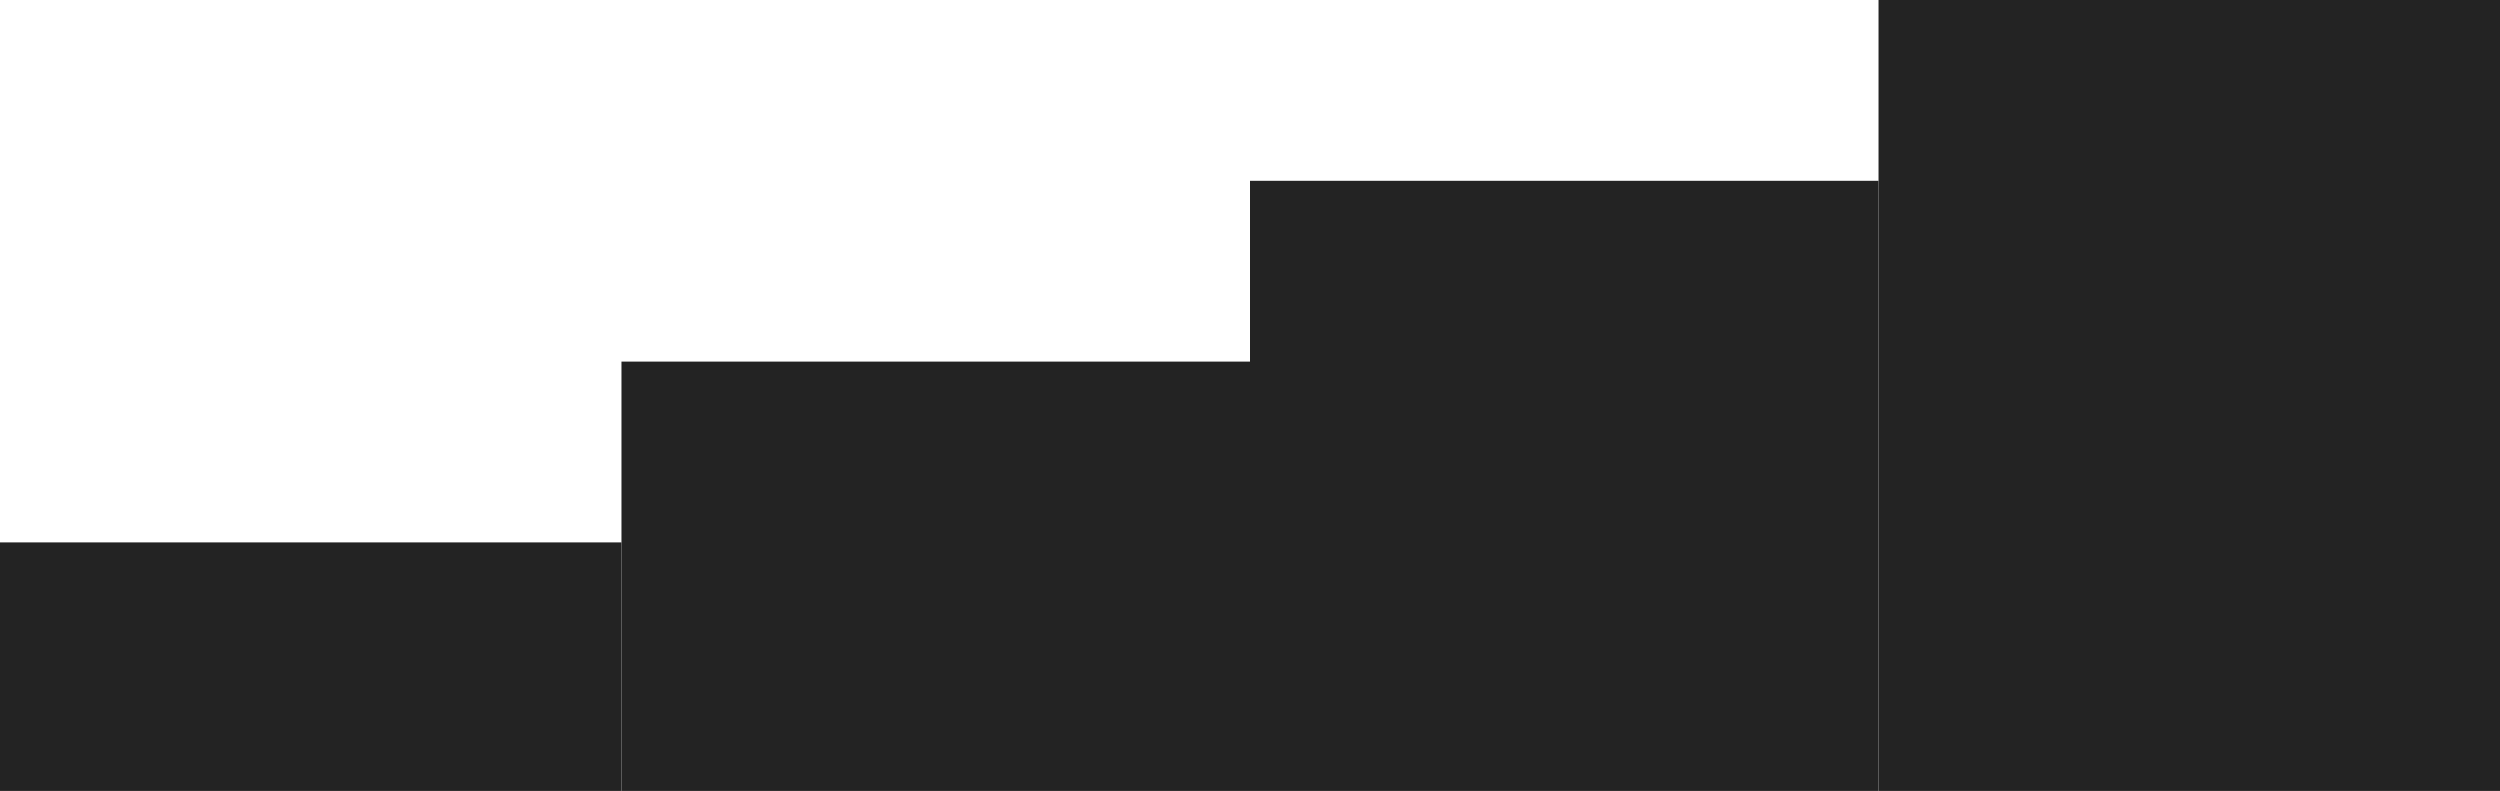 <svg width="354" height="112" viewBox="0 0 354 112" fill="none" xmlns="http://www.w3.org/2000/svg">
<rect width="89" height="51.2" transform="translate(-1 76.801)" fill="#232323"/>
<rect width="89" height="76.8" transform="translate(88 51.199)" fill="#232323"/>
<rect width="89" height="102.4" transform="translate(177 25.6)" fill="#232323"/>
<rect width="89" height="128" transform="translate(266)" fill="#232323"/>
</svg>
